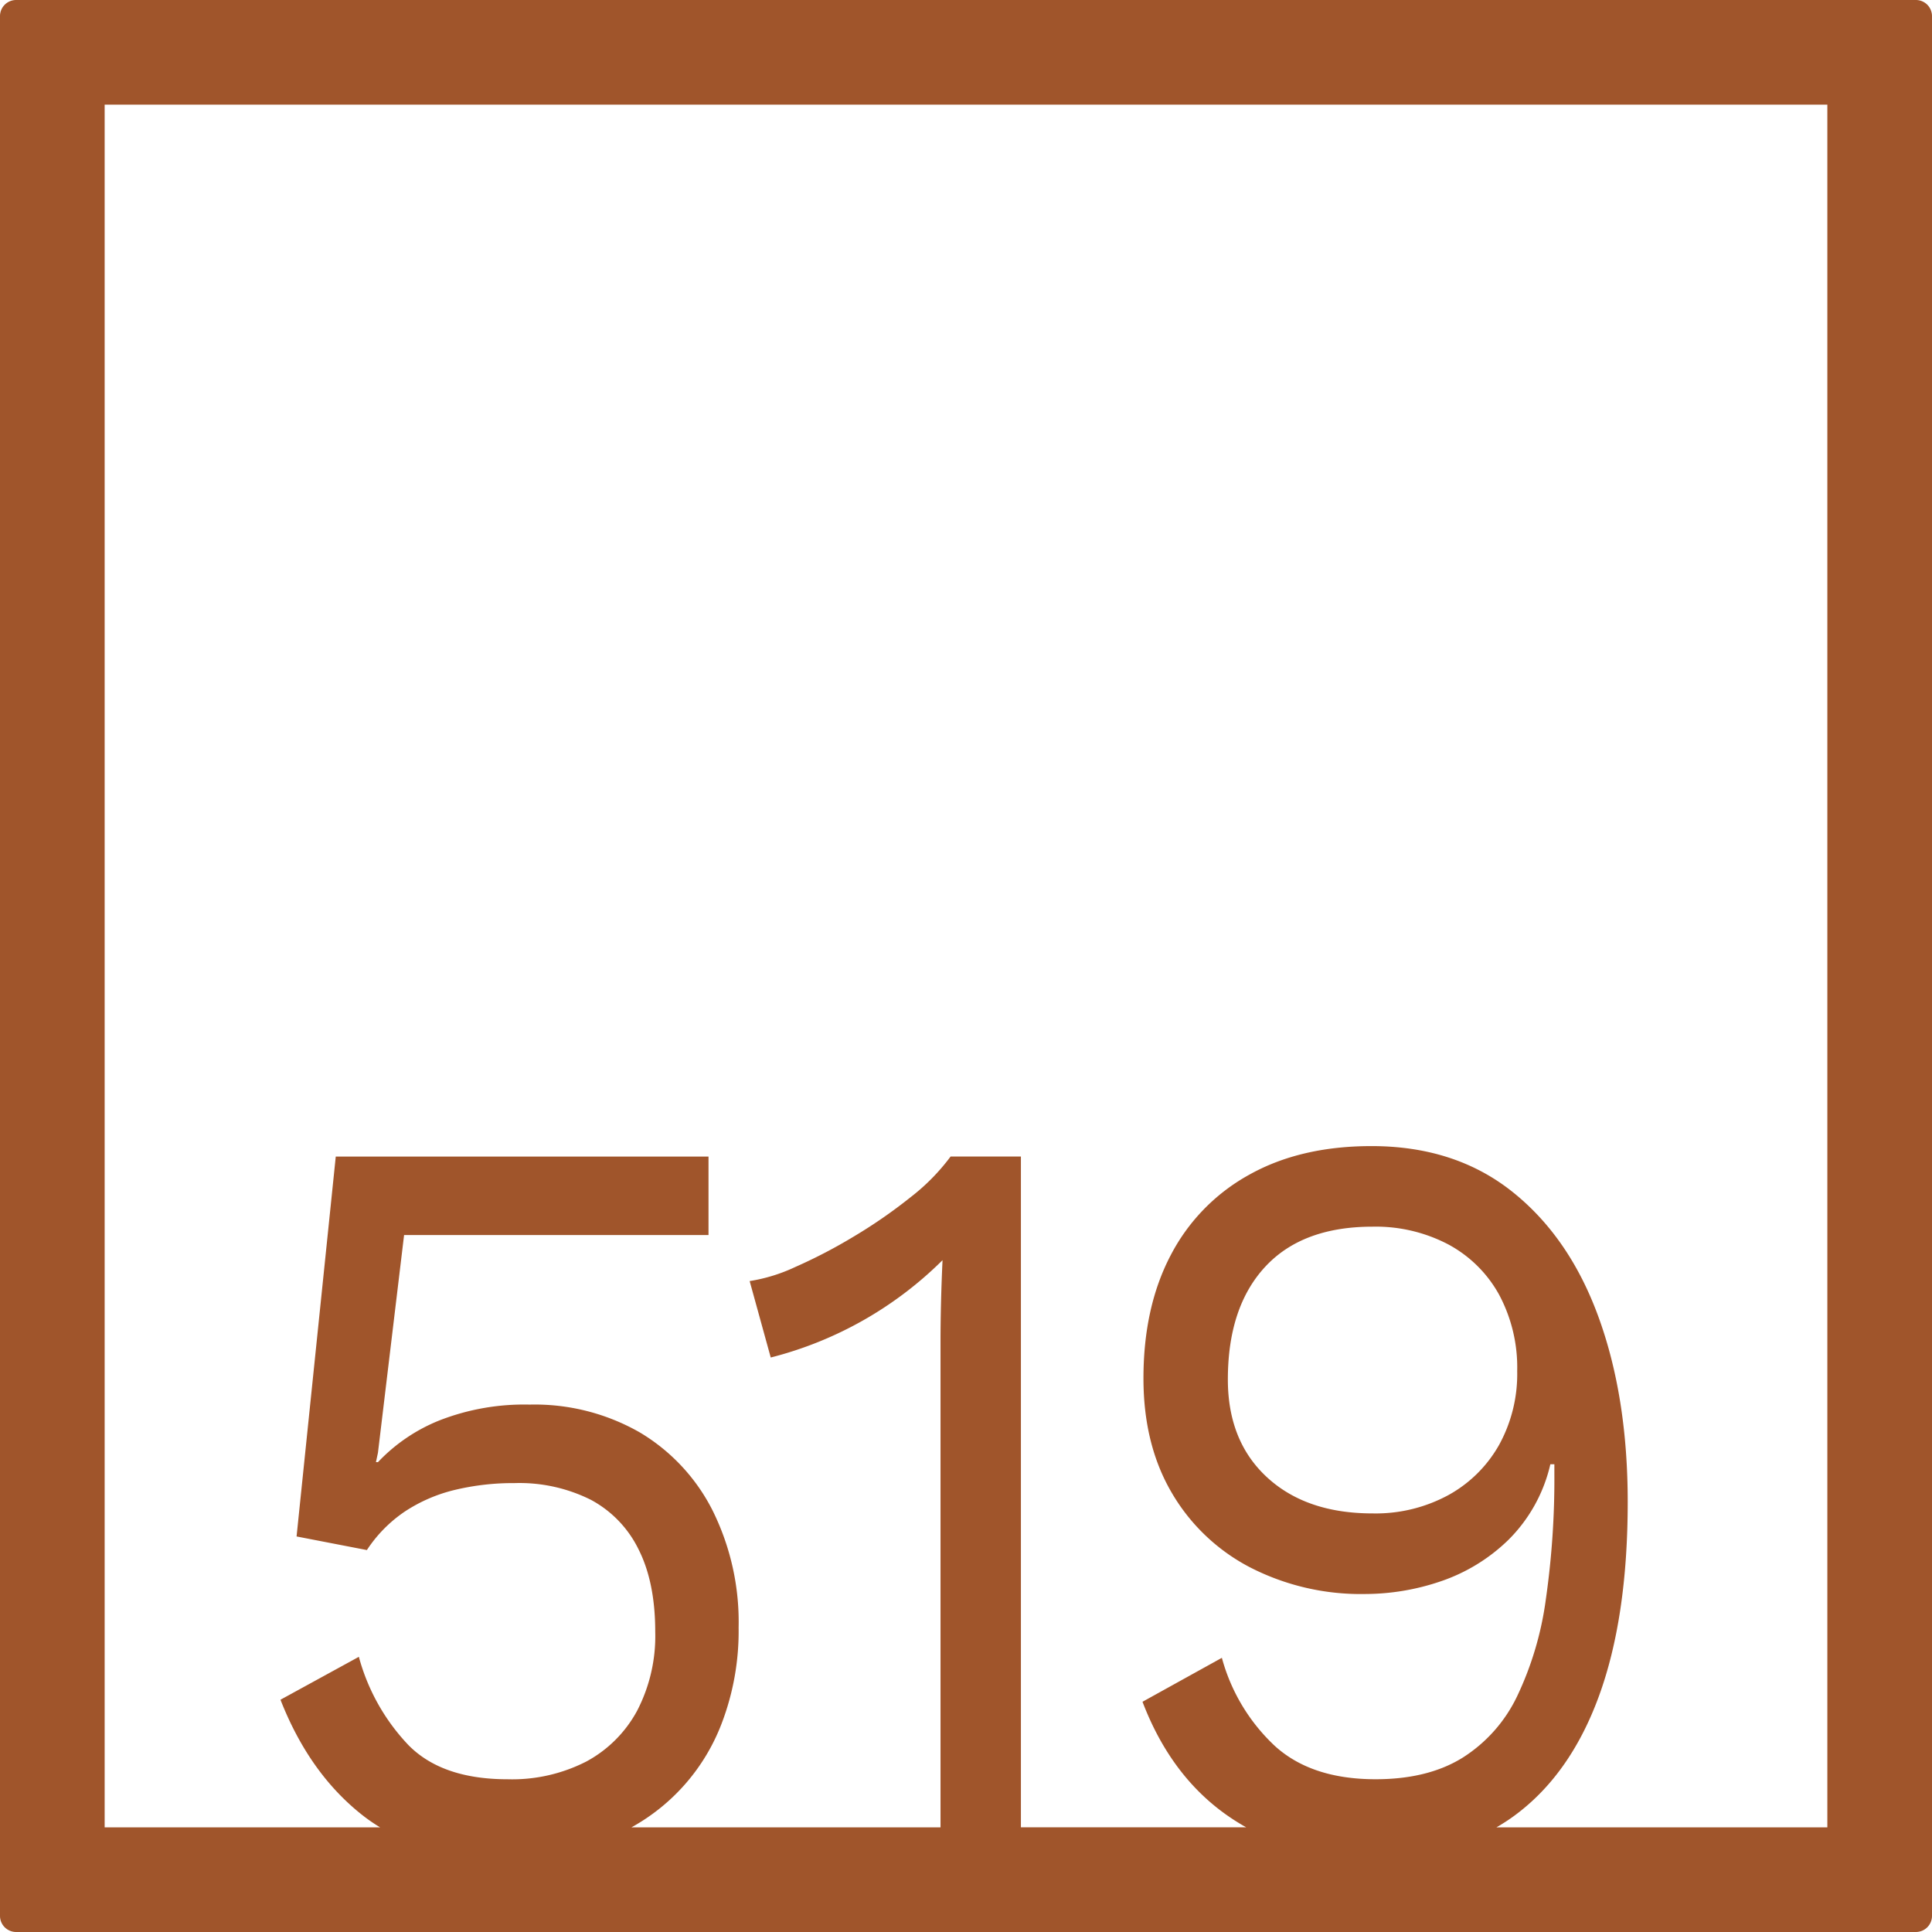 <svg xmlns="http://www.w3.org/2000/svg" width="120mm" height="120mm" viewBox="0 0 340.158 340.158">
  <g id="Zimmernummer">
      <g id="Z-04-519-R">
        <path fill="#A0552B" stroke="none" d="M337.323,0H2.835A2.836,2.836,0,0,0,0,2.835V337.323a2.836,2.836,0,0,0,2.835,2.835H337.323a2.836,2.836,0,0,0,2.835-2.835V2.835A2.836,2.836,0,0,0,337.323,0ZM321.732,321.732H263.474c.979-.57,1.936-1.175,2.856-1.836q9.992-7.186,15.123-21.1t5.13-34.362q0-18.425-5.13-32.521t-15.212-22.11q-10.082-8.016-24.763-8.016-12.561,0-21.58,5.067a34.124,34.124,0,0,0-13.8,14.188q-4.774,9.12-4.775,21.649,0,11.609,4.952,20.084a34.236,34.236,0,0,0,13.8,13.174,42.7,42.7,0,0,0,20.342,4.7,41.476,41.476,0,0,0,13.177-2.211,31.6,31.6,0,0,0,11.94-7.278,27.345,27.345,0,0,0,7.429-13.358h.708v1.658a148.866,148.866,0,0,1-1.5,22.11,57.388,57.388,0,0,1-5.041,17.044,26.113,26.113,0,0,1-9.64,10.87q-6.1,3.78-15.3,3.778-11.322,0-17.776-5.9a33.087,33.087,0,0,1-9.286-15.477l-13.974,7.738q5.129,13.452,15.566,20.452,1.314.882,2.693,1.652H179.747v-118.1H167.365a36.732,36.732,0,0,1-7.075,7.185,88.892,88.892,0,0,1-9.994,6.911,90.674,90.674,0,0,1-10.26,5.342,29.776,29.776,0,0,1-8.048,2.488L135.7,239.01a65.993,65.993,0,0,0,30.247-17.136q-.178,3.869-.266,7.462t-.089,6.726v85.67H111.178a35.195,35.195,0,0,0,15.86-18.235,45.5,45.5,0,0,0,3.007-16.951,44.145,44.145,0,0,0-4.6-20.636,33.627,33.627,0,0,0-12.824-13.726A37.25,37.25,0,0,0,93.254,247.3a41.051,41.051,0,0,0-15.831,2.763,30.472,30.472,0,0,0-10.878,7.371h-.354l.354-1.659,4.6-38.324h53.6V203.633H59.116l-6.9,66.884,12.38,2.395A24.11,24.11,0,0,1,71.32,266.1a27.7,27.7,0,0,1,8.756-3.778,44,44,0,0,1,10.524-1.2,28.118,28.118,0,0,1,13.444,2.948,19.719,19.719,0,0,1,8.4,8.752q2.919,5.8,2.919,14.464a28.521,28.521,0,0,1-3.184,13.911,22.039,22.039,0,0,1-8.932,8.937,28.637,28.637,0,0,1-13.886,3.132q-11.5,0-17.423-5.989a36.216,36.216,0,0,1-8.756-15.569l-13.8,7.555q5.127,13.085,14.592,20.452a30.5,30.5,0,0,0,2.952,2.02H18.425V18.425H321.732ZM267.126,241.4a25.9,25.9,0,0,1-3.184,12.991,22.948,22.948,0,0,1-8.932,8.843,26.837,26.837,0,0,1-13.355,3.225q-11.674,0-18.572-6.357t-6.9-17.227q0-12.714,6.544-19.808t18.927-7.093a27.488,27.488,0,0,1,13.355,3.132,22.206,22.206,0,0,1,8.932,8.844A27.2,27.2,0,0,1,267.126,241.4Z"/>
      </g>
    </g>
</svg>
